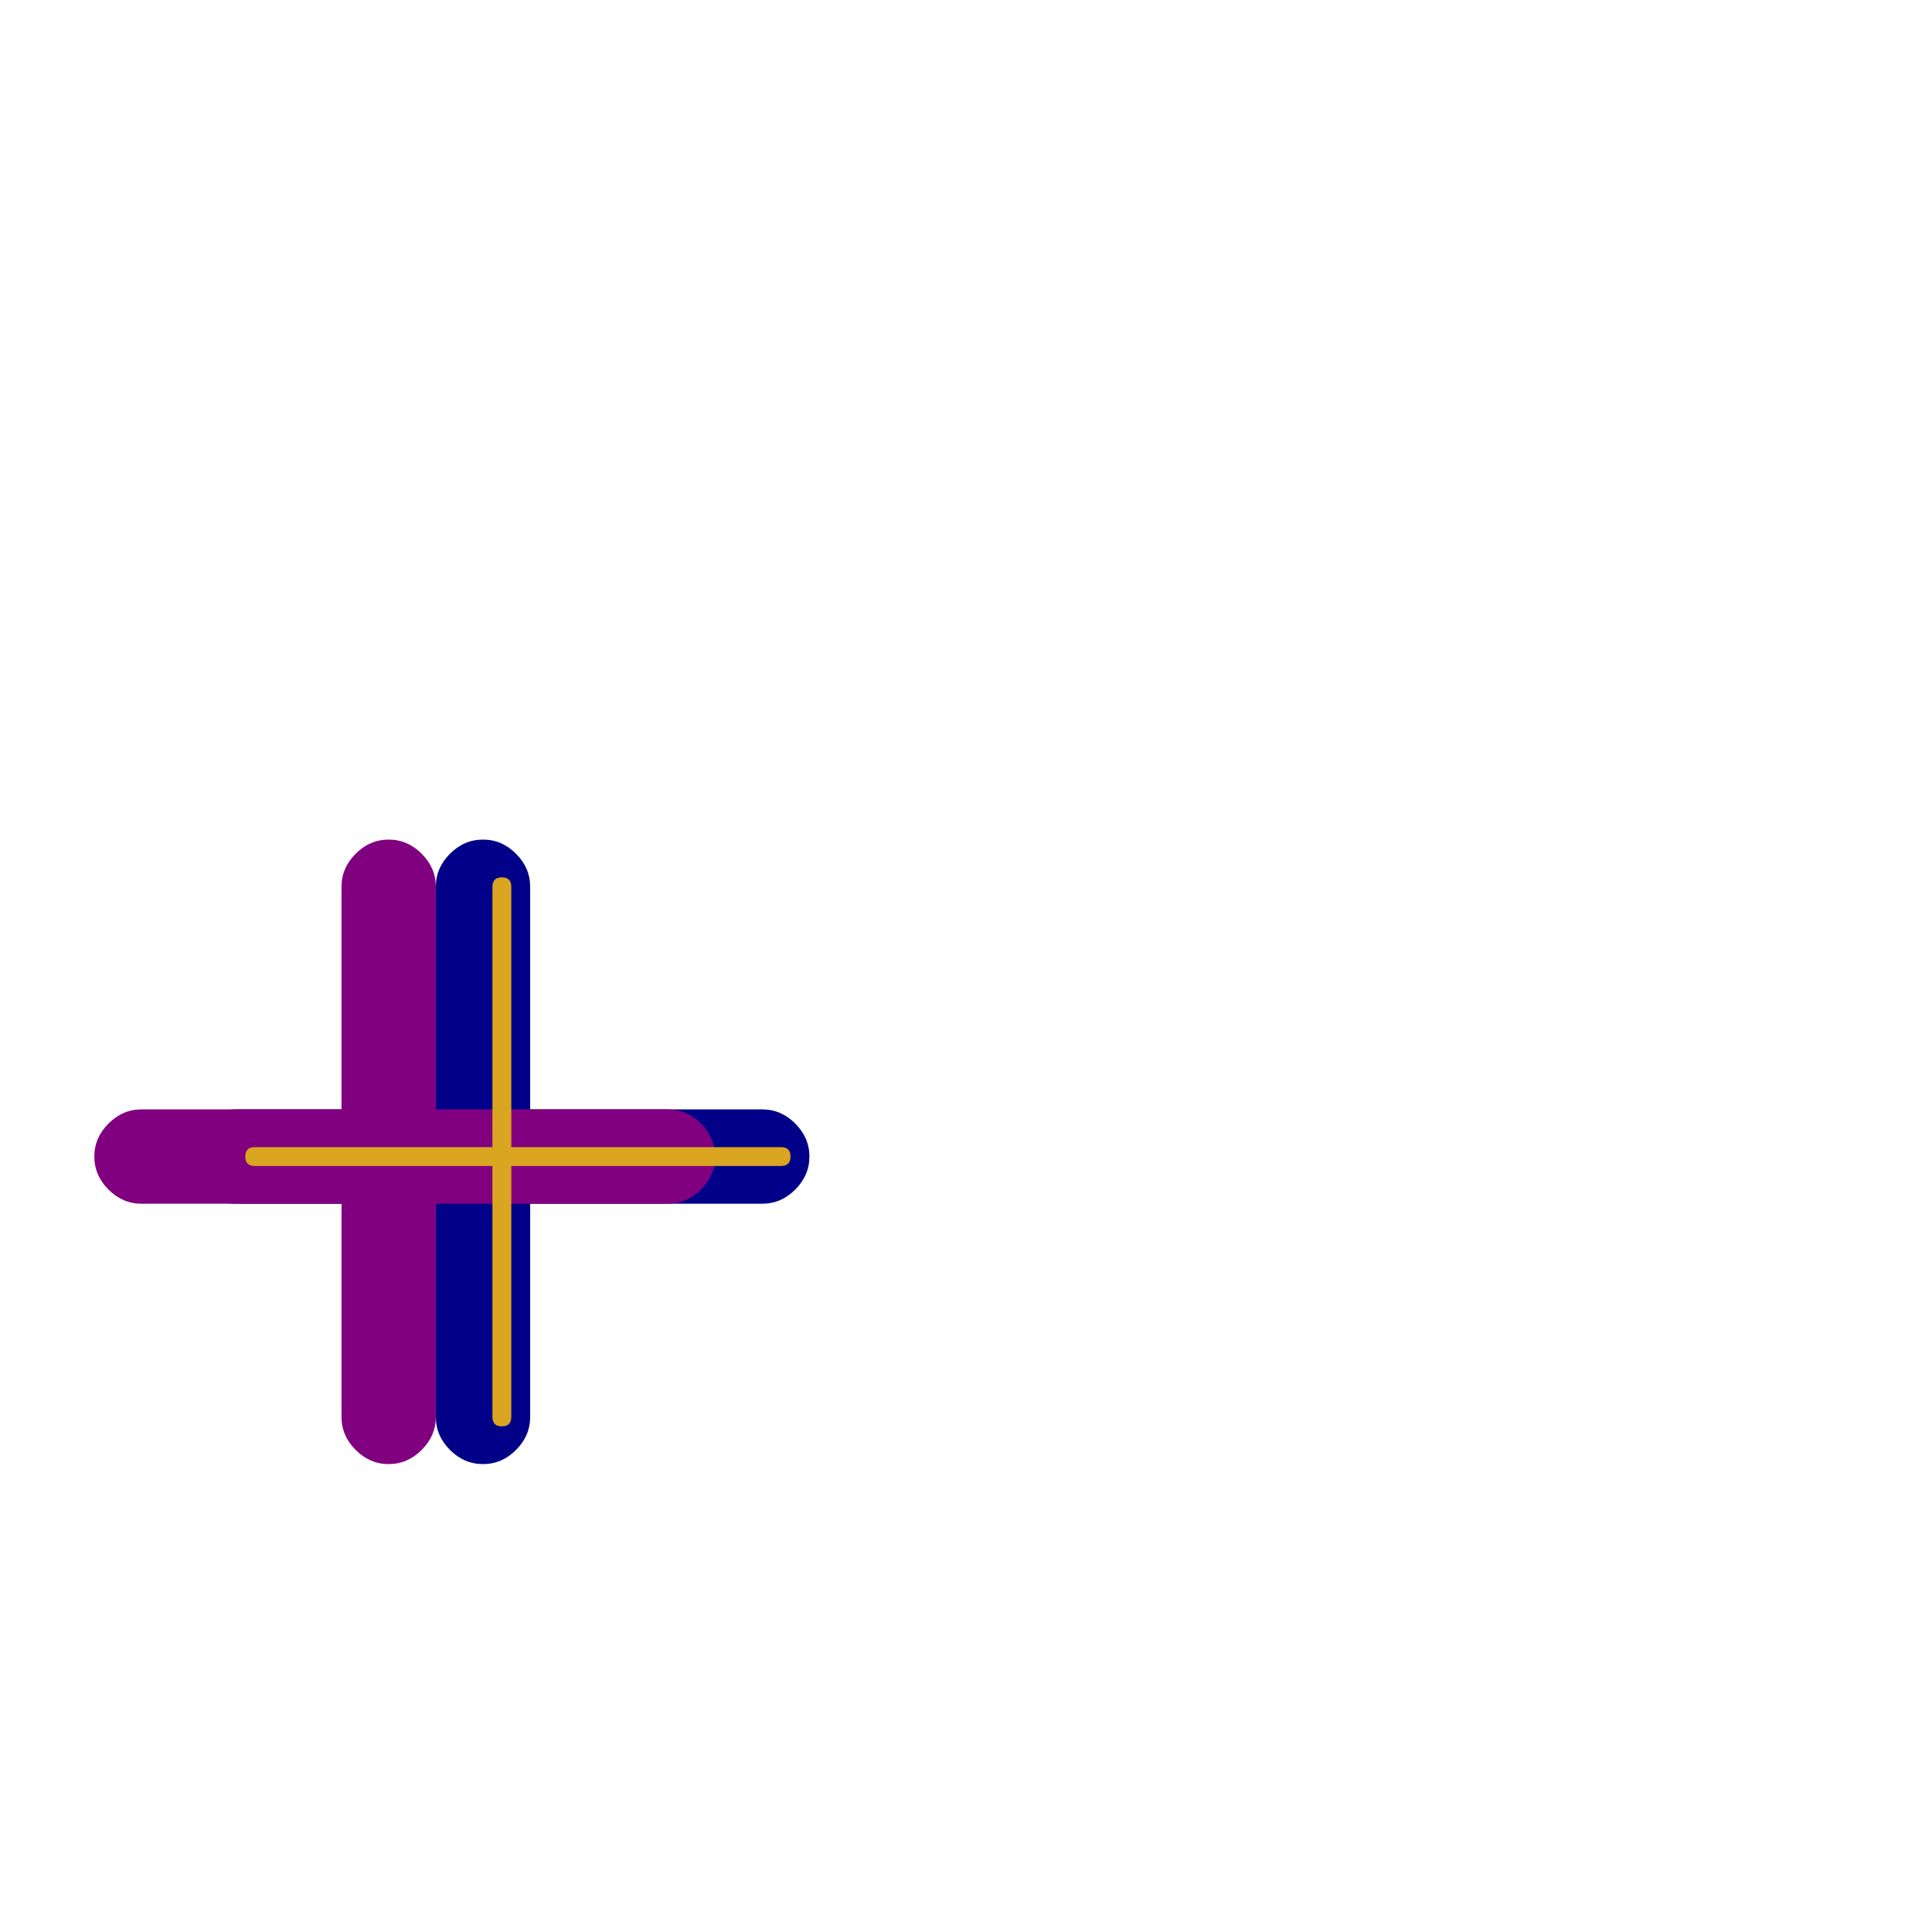 <svg xmlns="http://www.w3.org/2000/svg" viewBox="0 -1024 1024 1024">
	<path fill="#000088" d="M231 -554Q231 -564 238.5 -571.5Q246 -579 256 -579Q266 -579 273.5 -571.5Q281 -564 281 -554V-273Q281 -263 273.5 -255.5Q266 -248 256 -248Q246 -248 238.5 -255.5Q231 -263 231 -273ZM125 -386Q115 -386 107.5 -393.5Q100 -401 100 -411Q100 -421 107.5 -428.5Q115 -436 125 -436H404Q414 -436 421.5 -428.5Q429 -421 429 -411Q429 -401 421.5 -393.5Q414 -386 404 -386Z"/>
	<path fill="#800080" d="M181 -554Q181 -564 188.5 -571.5Q196 -579 206 -579Q216 -579 223.5 -571.5Q231 -564 231 -554V-273Q231 -263 223.5 -255.5Q216 -248 206 -248Q196 -248 188.5 -255.5Q181 -263 181 -273ZM75 -386Q65 -386 57.5 -393.5Q50 -401 50 -411Q50 -421 57.5 -428.5Q65 -436 75 -436H354Q364 -436 371.5 -428.5Q379 -421 379 -411Q379 -401 371.5 -393.5Q364 -386 354 -386Z"/>
	<path fill="#daa520" d="M261 -554Q261 -559 266 -559Q271 -559 271 -554V-273Q271 -268 266 -268Q261 -268 261 -273ZM135 -406Q130 -406 130 -411Q130 -416 135 -416H414Q419 -416 419 -411Q419 -406 414 -406Z"/>
</svg>